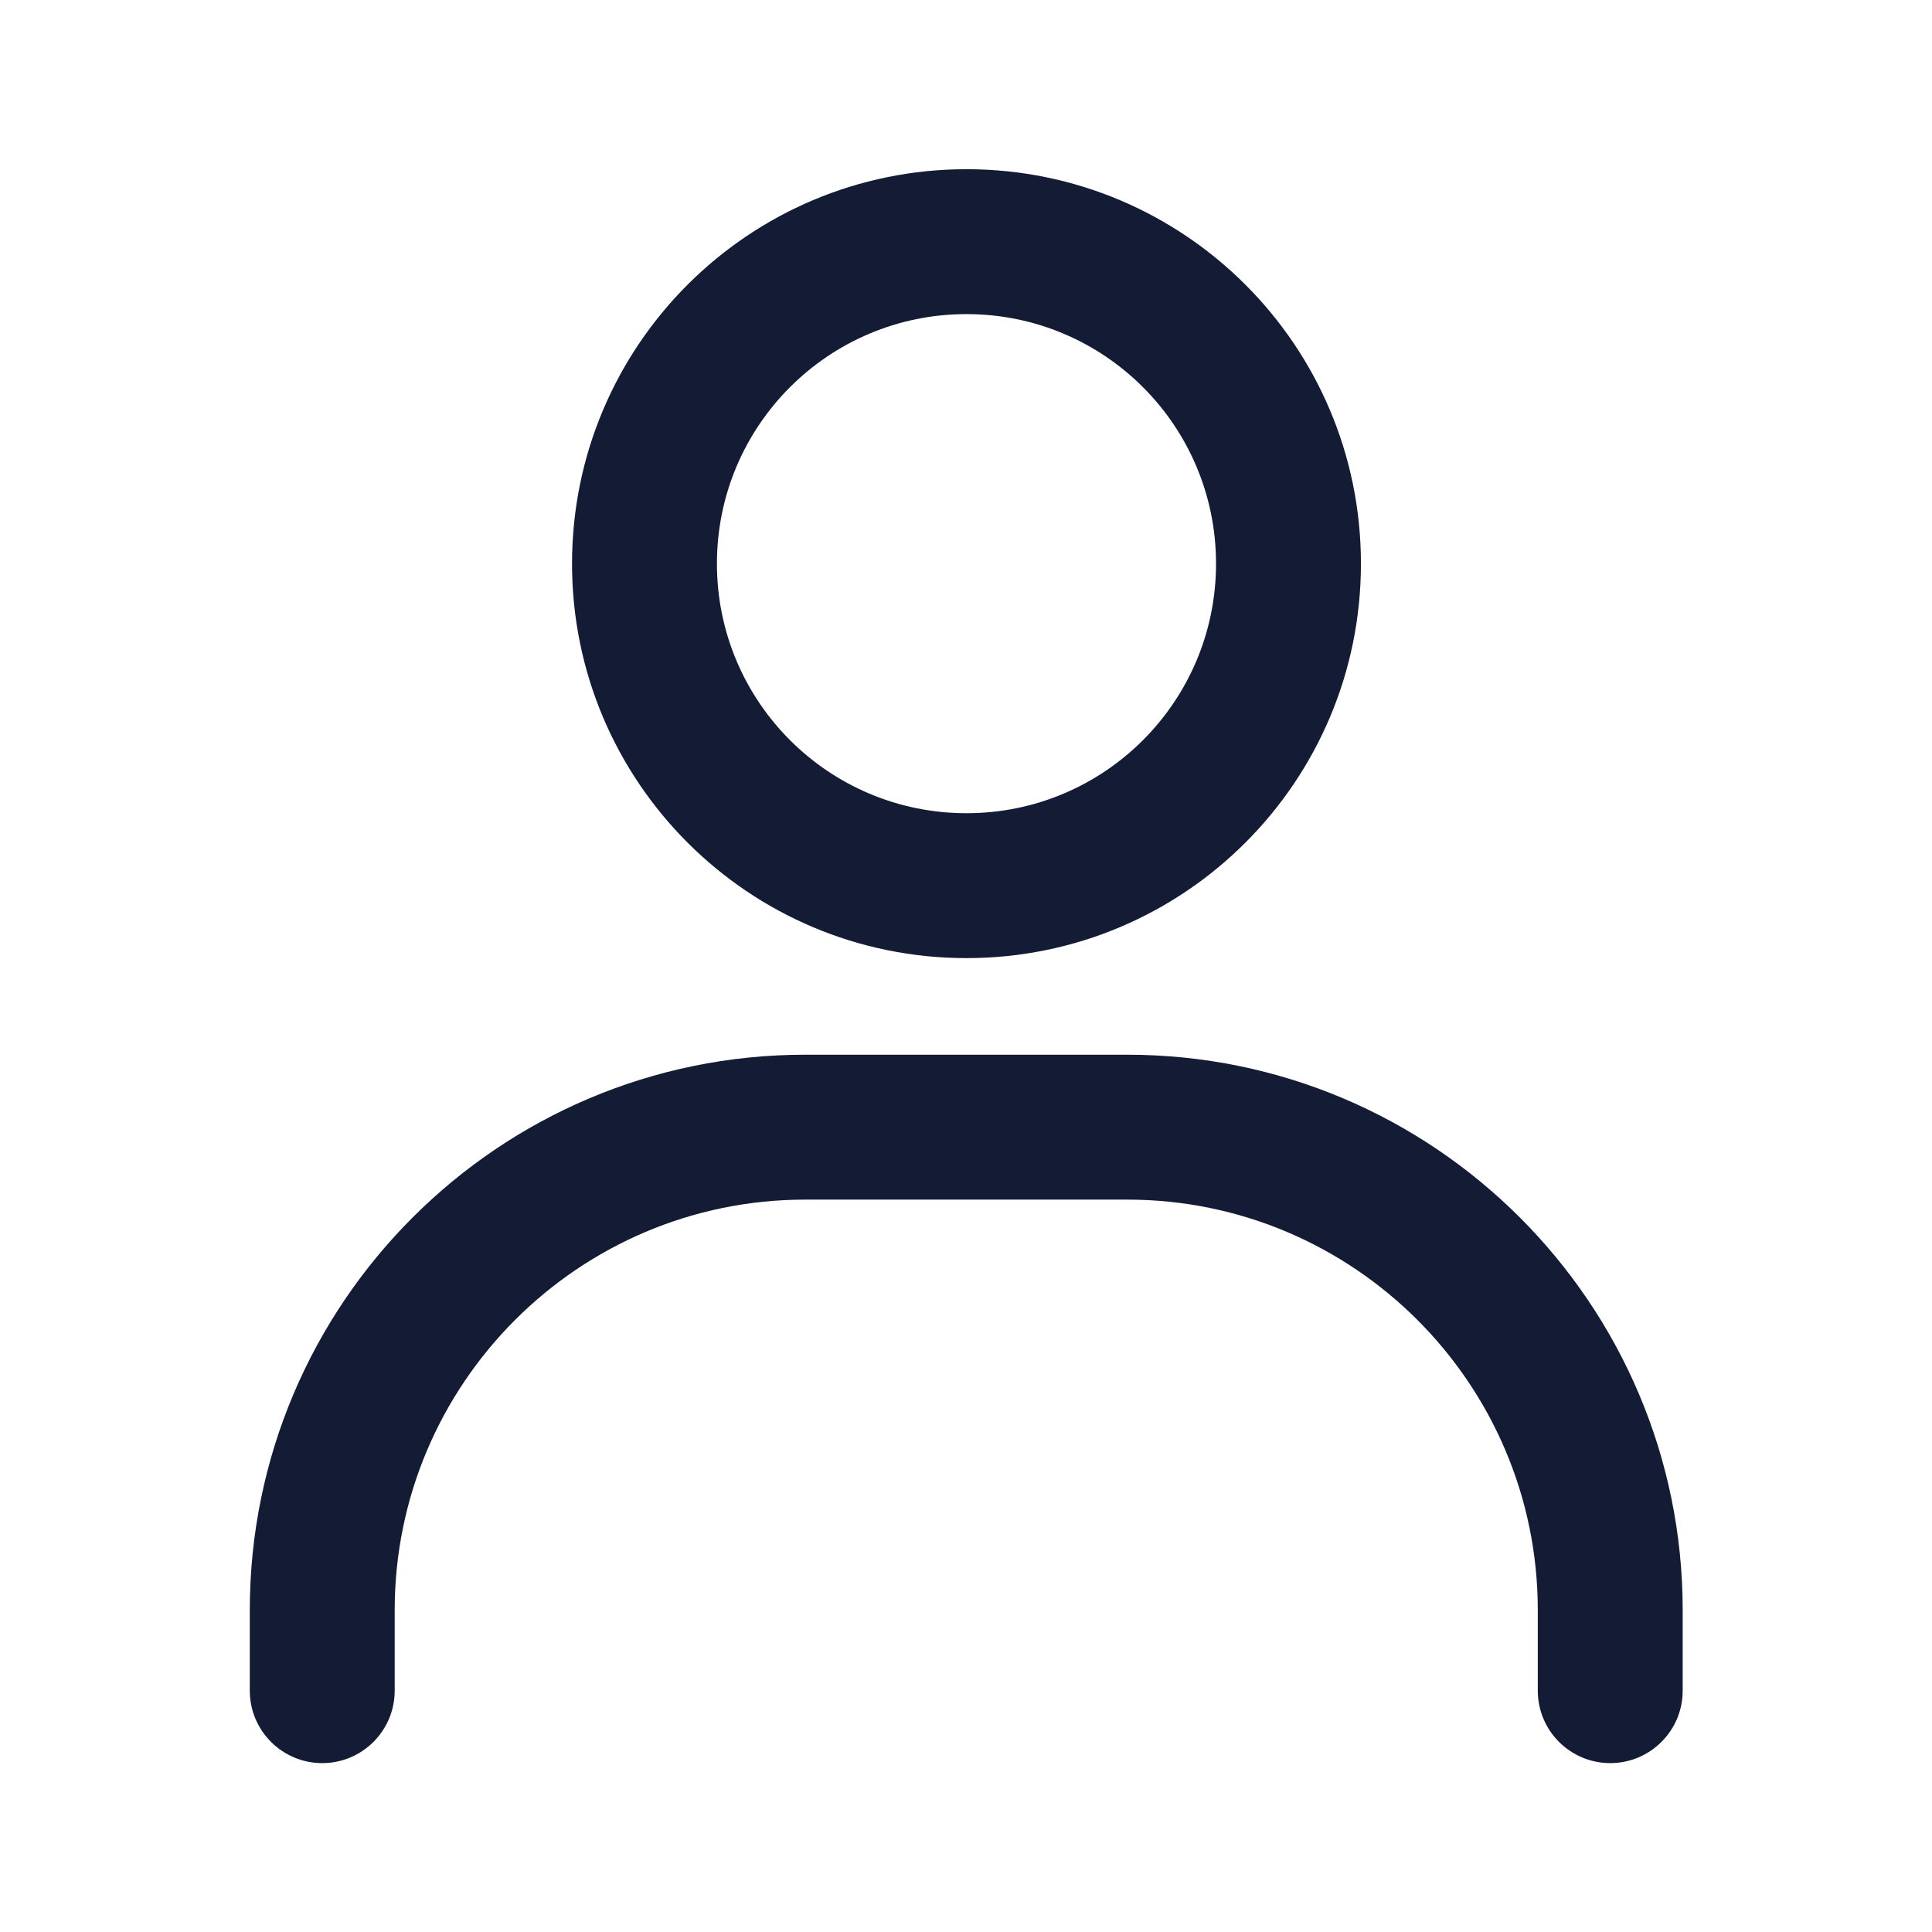<svg width="24" height="24" viewBox="0 0 24 24" fill="none" xmlns="http://www.w3.org/2000/svg">
<path fill-rule="evenodd" clip-rule="evenodd" d="M10.003 14.902C7.19 14.902 4.903 17.189 4.903 20.002V21.002C4.903 21.499 4.5 21.902 4.003 21.902C3.506 21.902 3.103 21.499 3.103 21.002V20.002C3.103 16.195 6.196 13.102 10.003 13.102H14.003C17.81 13.102 20.903 16.195 20.903 20.002V21.002C20.903 21.499 20.5 21.902 20.003 21.902C19.506 21.902 19.103 21.499 19.103 21.002V20.002C19.103 17.189 16.816 14.902 14.003 14.902H10.003Z" fill="#141B34"/>
<path fill-rule="evenodd" clip-rule="evenodd" d="M12.006 3.902C10.293 3.902 8.906 5.289 8.906 7.002C8.906 8.715 10.293 10.102 12.006 10.102C13.719 10.102 15.106 8.715 15.106 7.002C15.106 5.289 13.719 3.902 12.006 3.902ZM7.106 7.002C7.106 4.295 9.299 2.102 12.006 2.102C14.713 2.102 16.906 4.295 16.906 7.002C16.906 9.709 14.713 11.902 12.006 11.902C9.299 11.902 7.106 9.709 7.106 7.002Z" fill="#141B34"/>
</svg>
